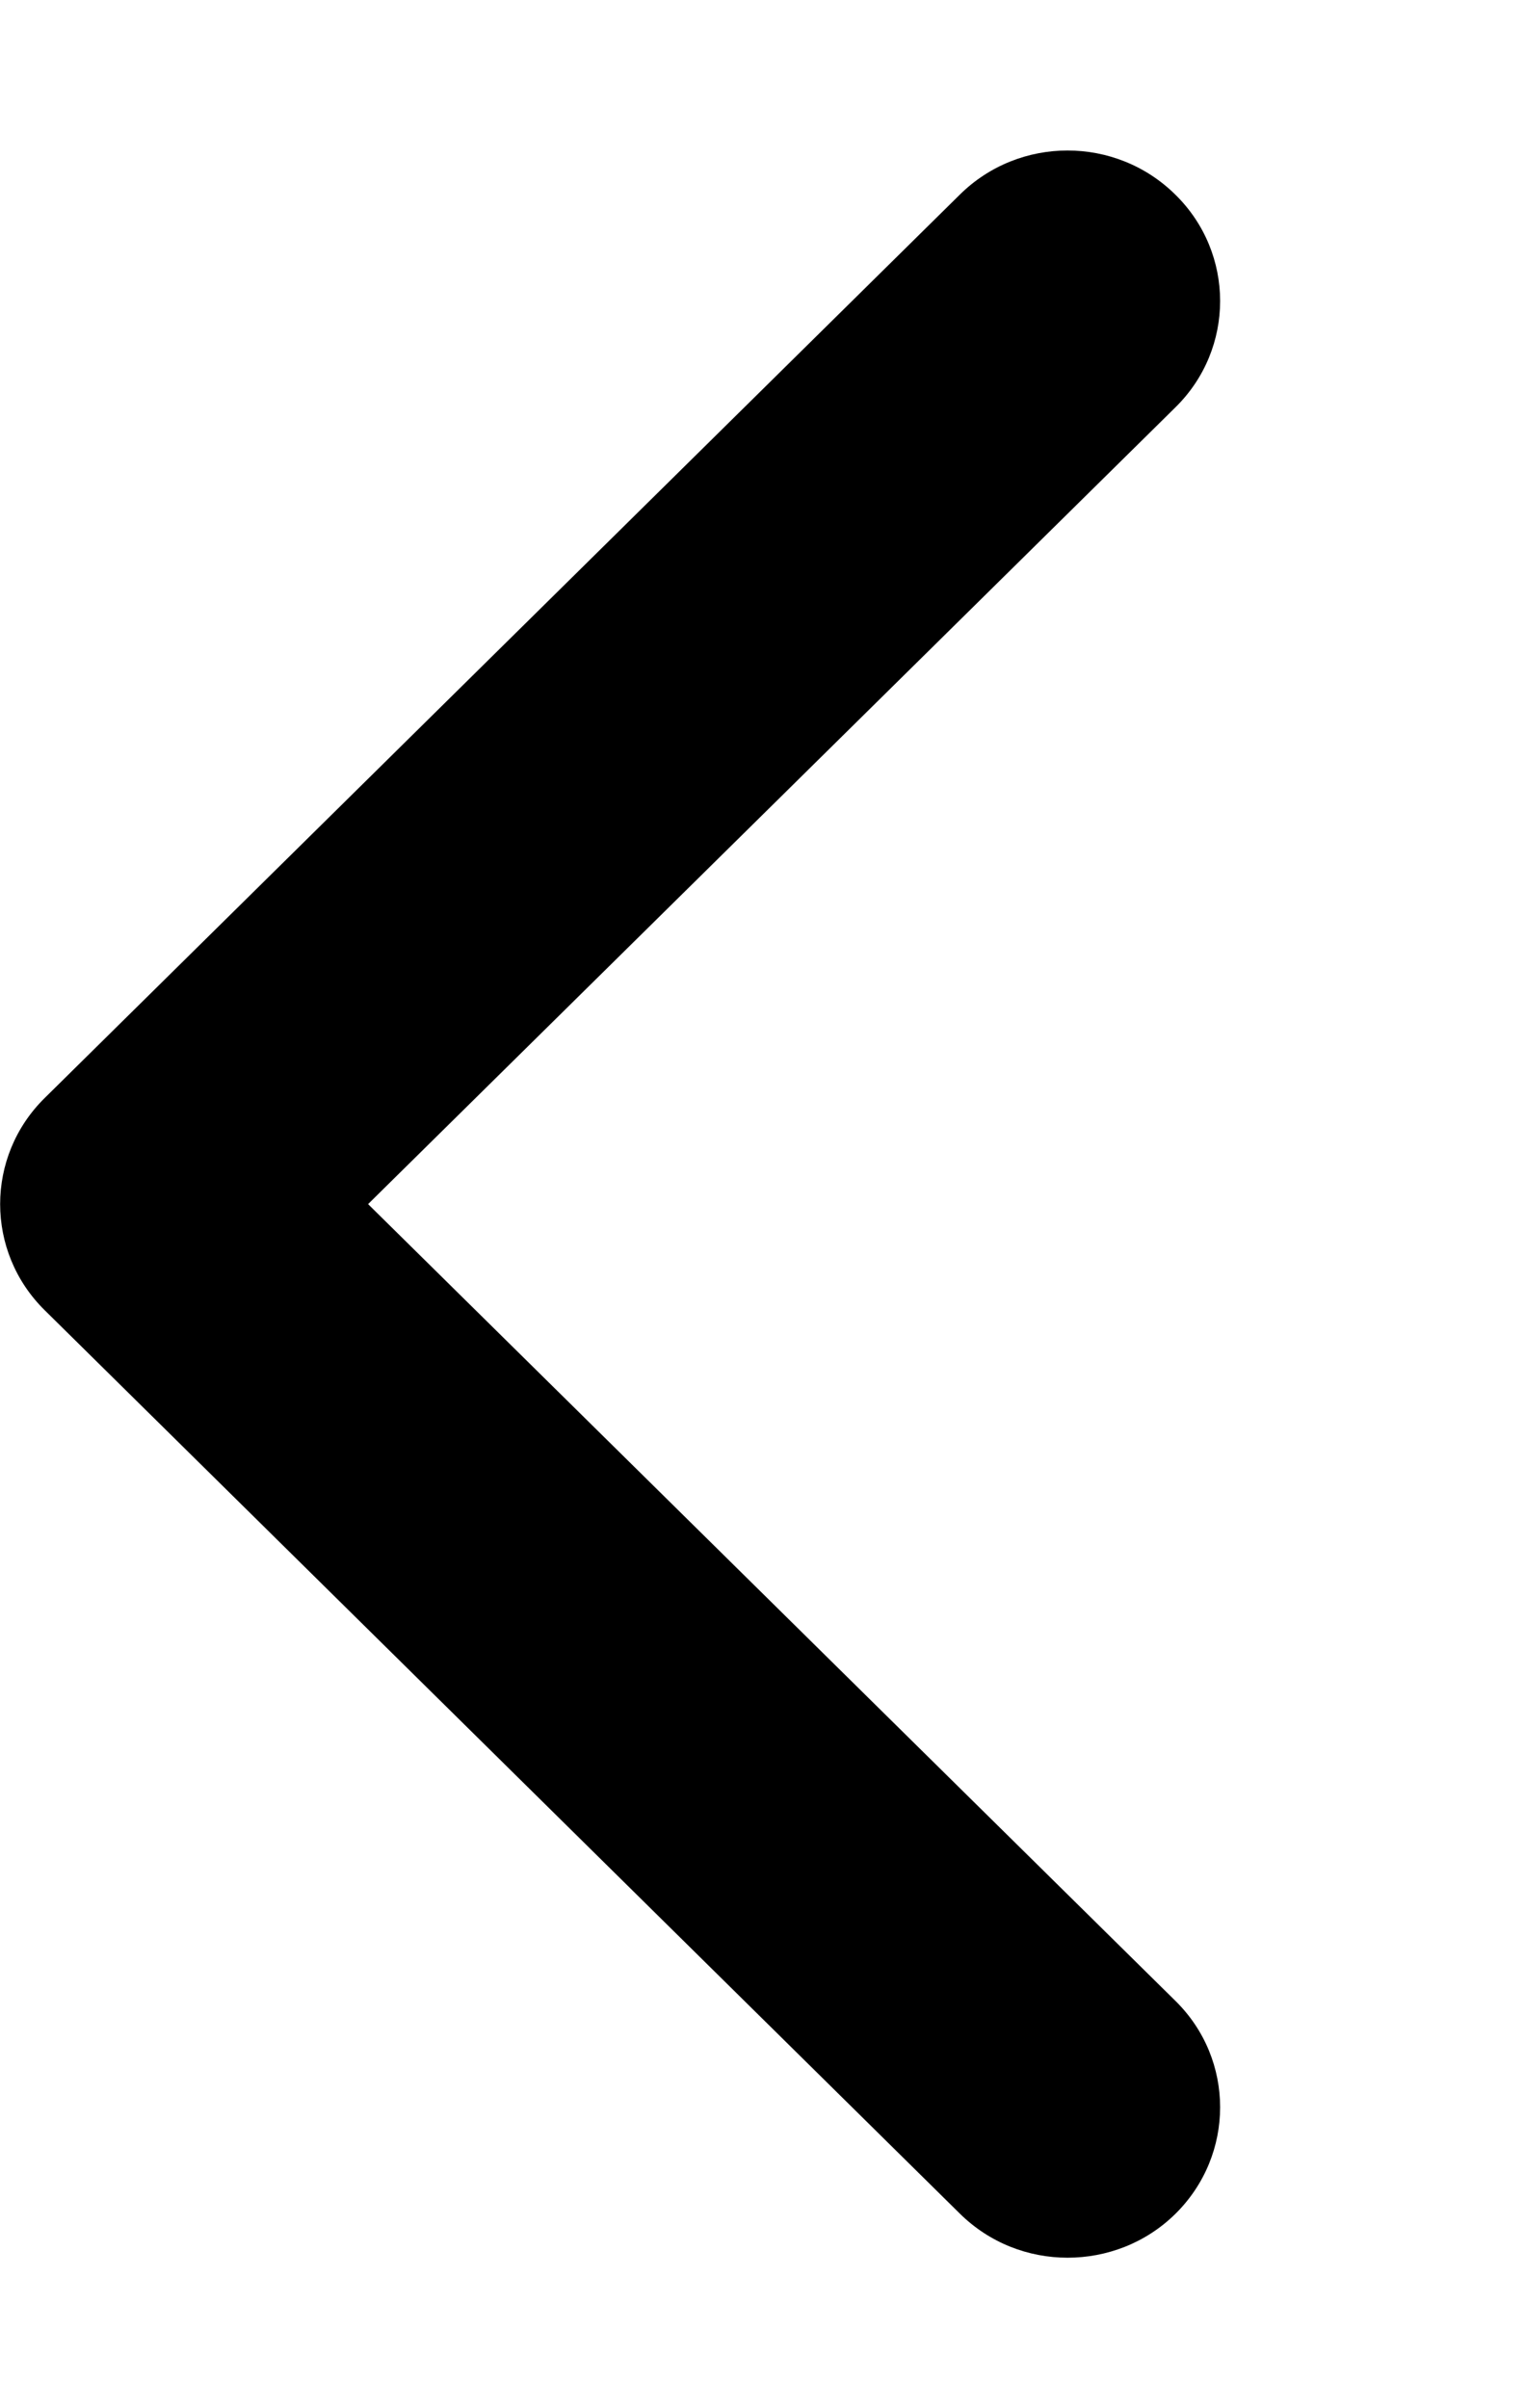 <?xml version="1.0" encoding="UTF-8"?>
<svg xmlns="http://www.w3.org/2000/svg" xmlns:xlink="http://www.w3.org/1999/xlink" width="19px" height="30px" viewBox="0 0 19 30" version="1.1">
<g id="surface1">
<path style=" stroke:none;fill-rule:nonzero;fill:rgb(0%,0%,0%);fill-opacity:1;" d="M 13.301 28.125 C 12.812 28.125 12.328 27.941 11.957 27.574 L 0.559 16.324 C -0.184 15.594 -0.184 14.406 0.559 13.676 L 11.957 2.426 C 12.699 1.691 13.902 1.691 14.645 2.426 C 15.387 3.156 15.387 4.344 14.645 5.074 L 4.586 15 L 14.645 24.926 C 15.387 25.656 15.387 26.844 14.645 27.578 C 14.273 27.945 13.785 28.125 13.301 28.125 Z M 13.301 28.125 "/>
</g>
</svg>
